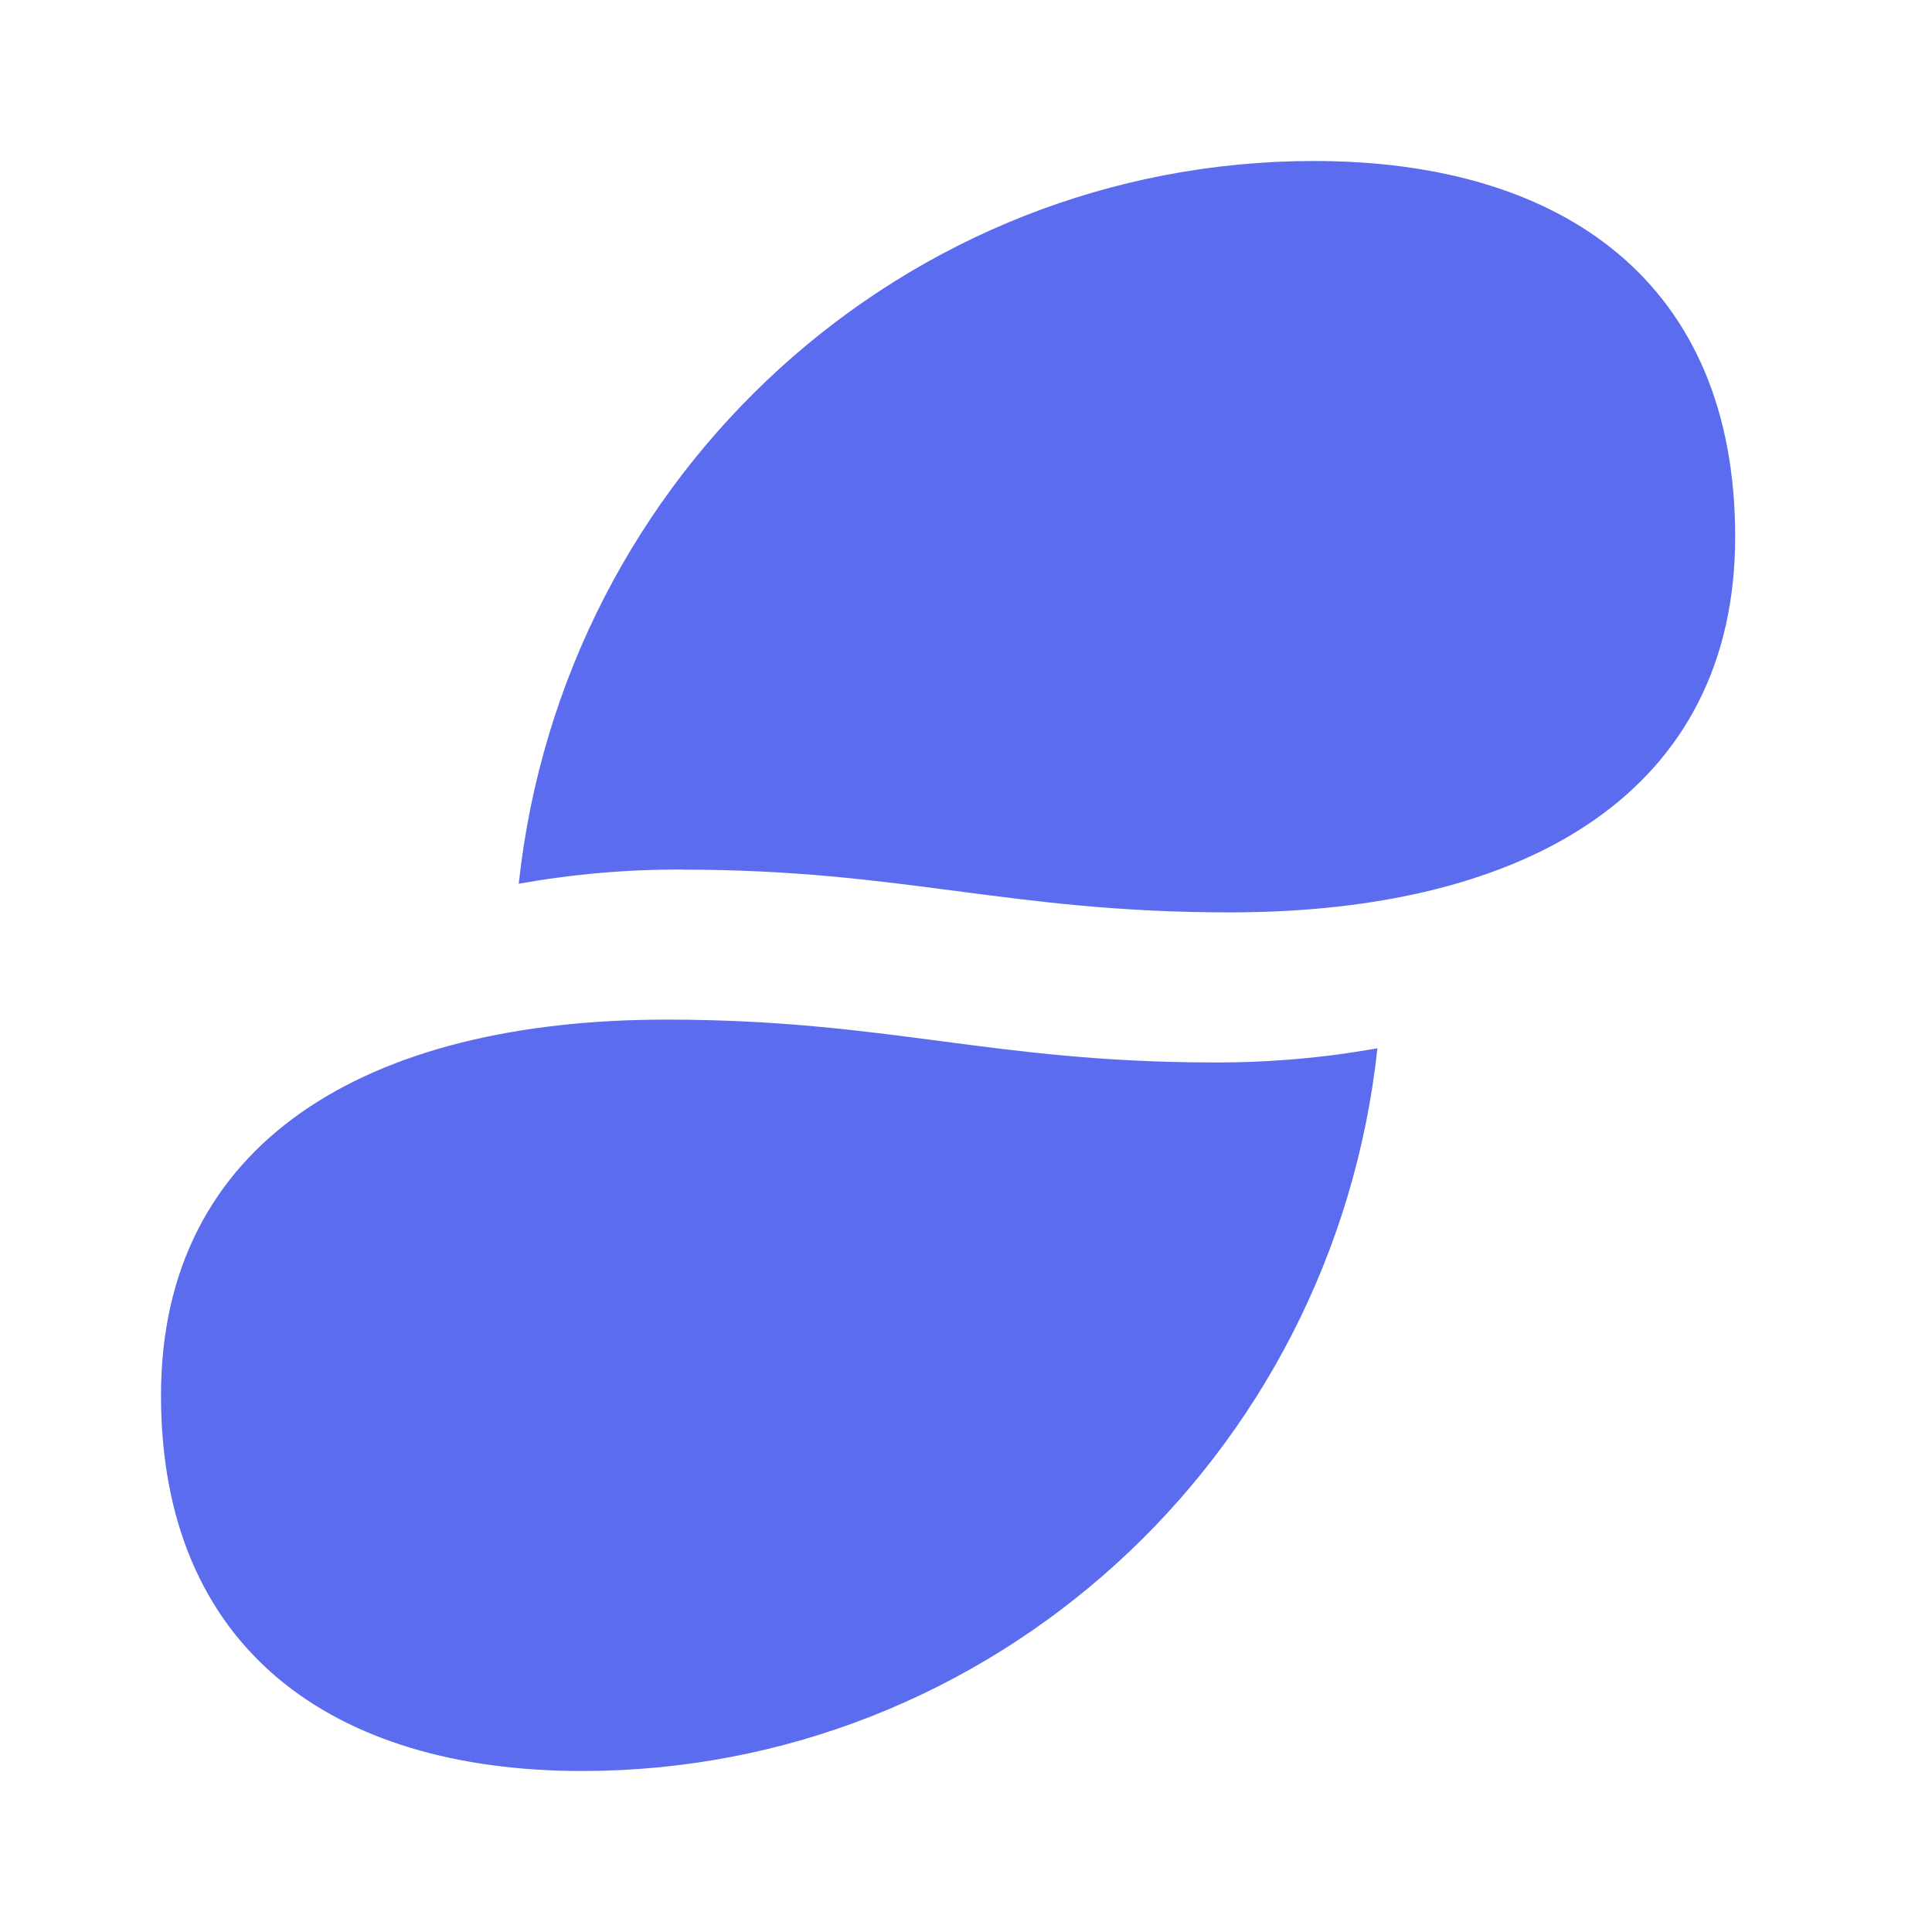 <svg width="24" height="24" viewBox="0 0 24 24" fill="none" xmlns="http://www.w3.org/2000/svg">
<path d="M8.478 10.802C7.796 10.799 7.115 10.858 6.444 10.978C6.996 5.869 11.255 2 16.324 2C19.428 2 21.555 3.52 21.555 6.666C21.555 9.813 19.002 11.334 15.278 11.334C12.528 11.334 11.228 10.803 8.478 10.803V10.802ZM8.277 12.666C4.553 12.666 2 14.188 2 17.334C2 20.48 4.127 22 7.231 22C12.301 22 16.559 18.132 17.111 13.022C16.44 13.142 15.759 13.201 15.078 13.198C12.328 13.198 11.026 12.666 8.277 12.666Z" fill="#5B6DEE"/>
</svg>
